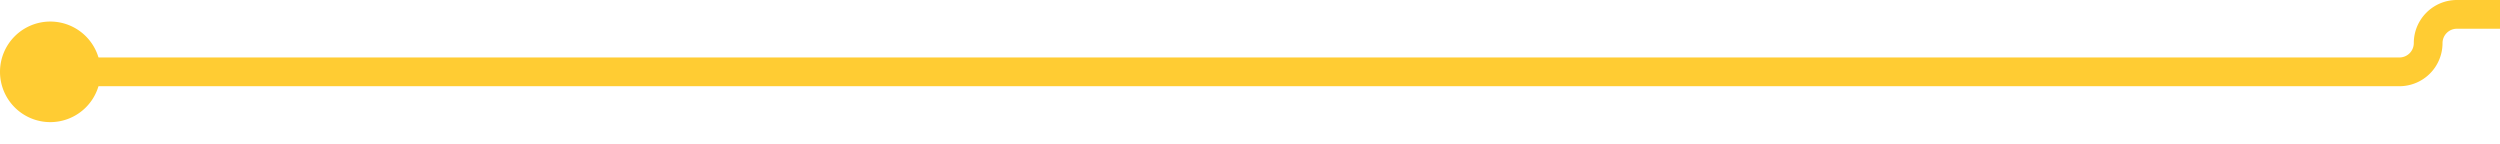 ﻿<?xml version="1.0" encoding="utf-8"?>
<svg version="1.1" xmlns:xlink="http://www.w3.org/1999/xlink" width="174px" height="10px" preserveAspectRatio="xMinYMid meet" viewBox="261 84  174 8" xmlns="http://www.w3.org/2000/svg">
  <path d="M 263 88  L 428 88  A 2 2 0 0 0 430 86 A 2 2 0 0 1 432 84 L 440 84  " stroke-width="2" stroke="#ffcc33" fill="none" />
  <path d="M 264.5 84.5  A 3.5 3.5 0 0 0 261 88 A 3.5 3.5 0 0 0 264.5 91.5 A 3.5 3.5 0 0 0 268 88 A 3.5 3.5 0 0 0 264.5 84.5 Z M 438.5 80.5  A 3.5 3.5 0 0 0 435 84 A 3.5 3.5 0 0 0 438.5 87.5 A 3.5 3.5 0 0 0 442 84 A 3.5 3.5 0 0 0 438.5 80.5 Z " fill-rule="nonzero" fill="#ffcc33" stroke="none" />
</svg>